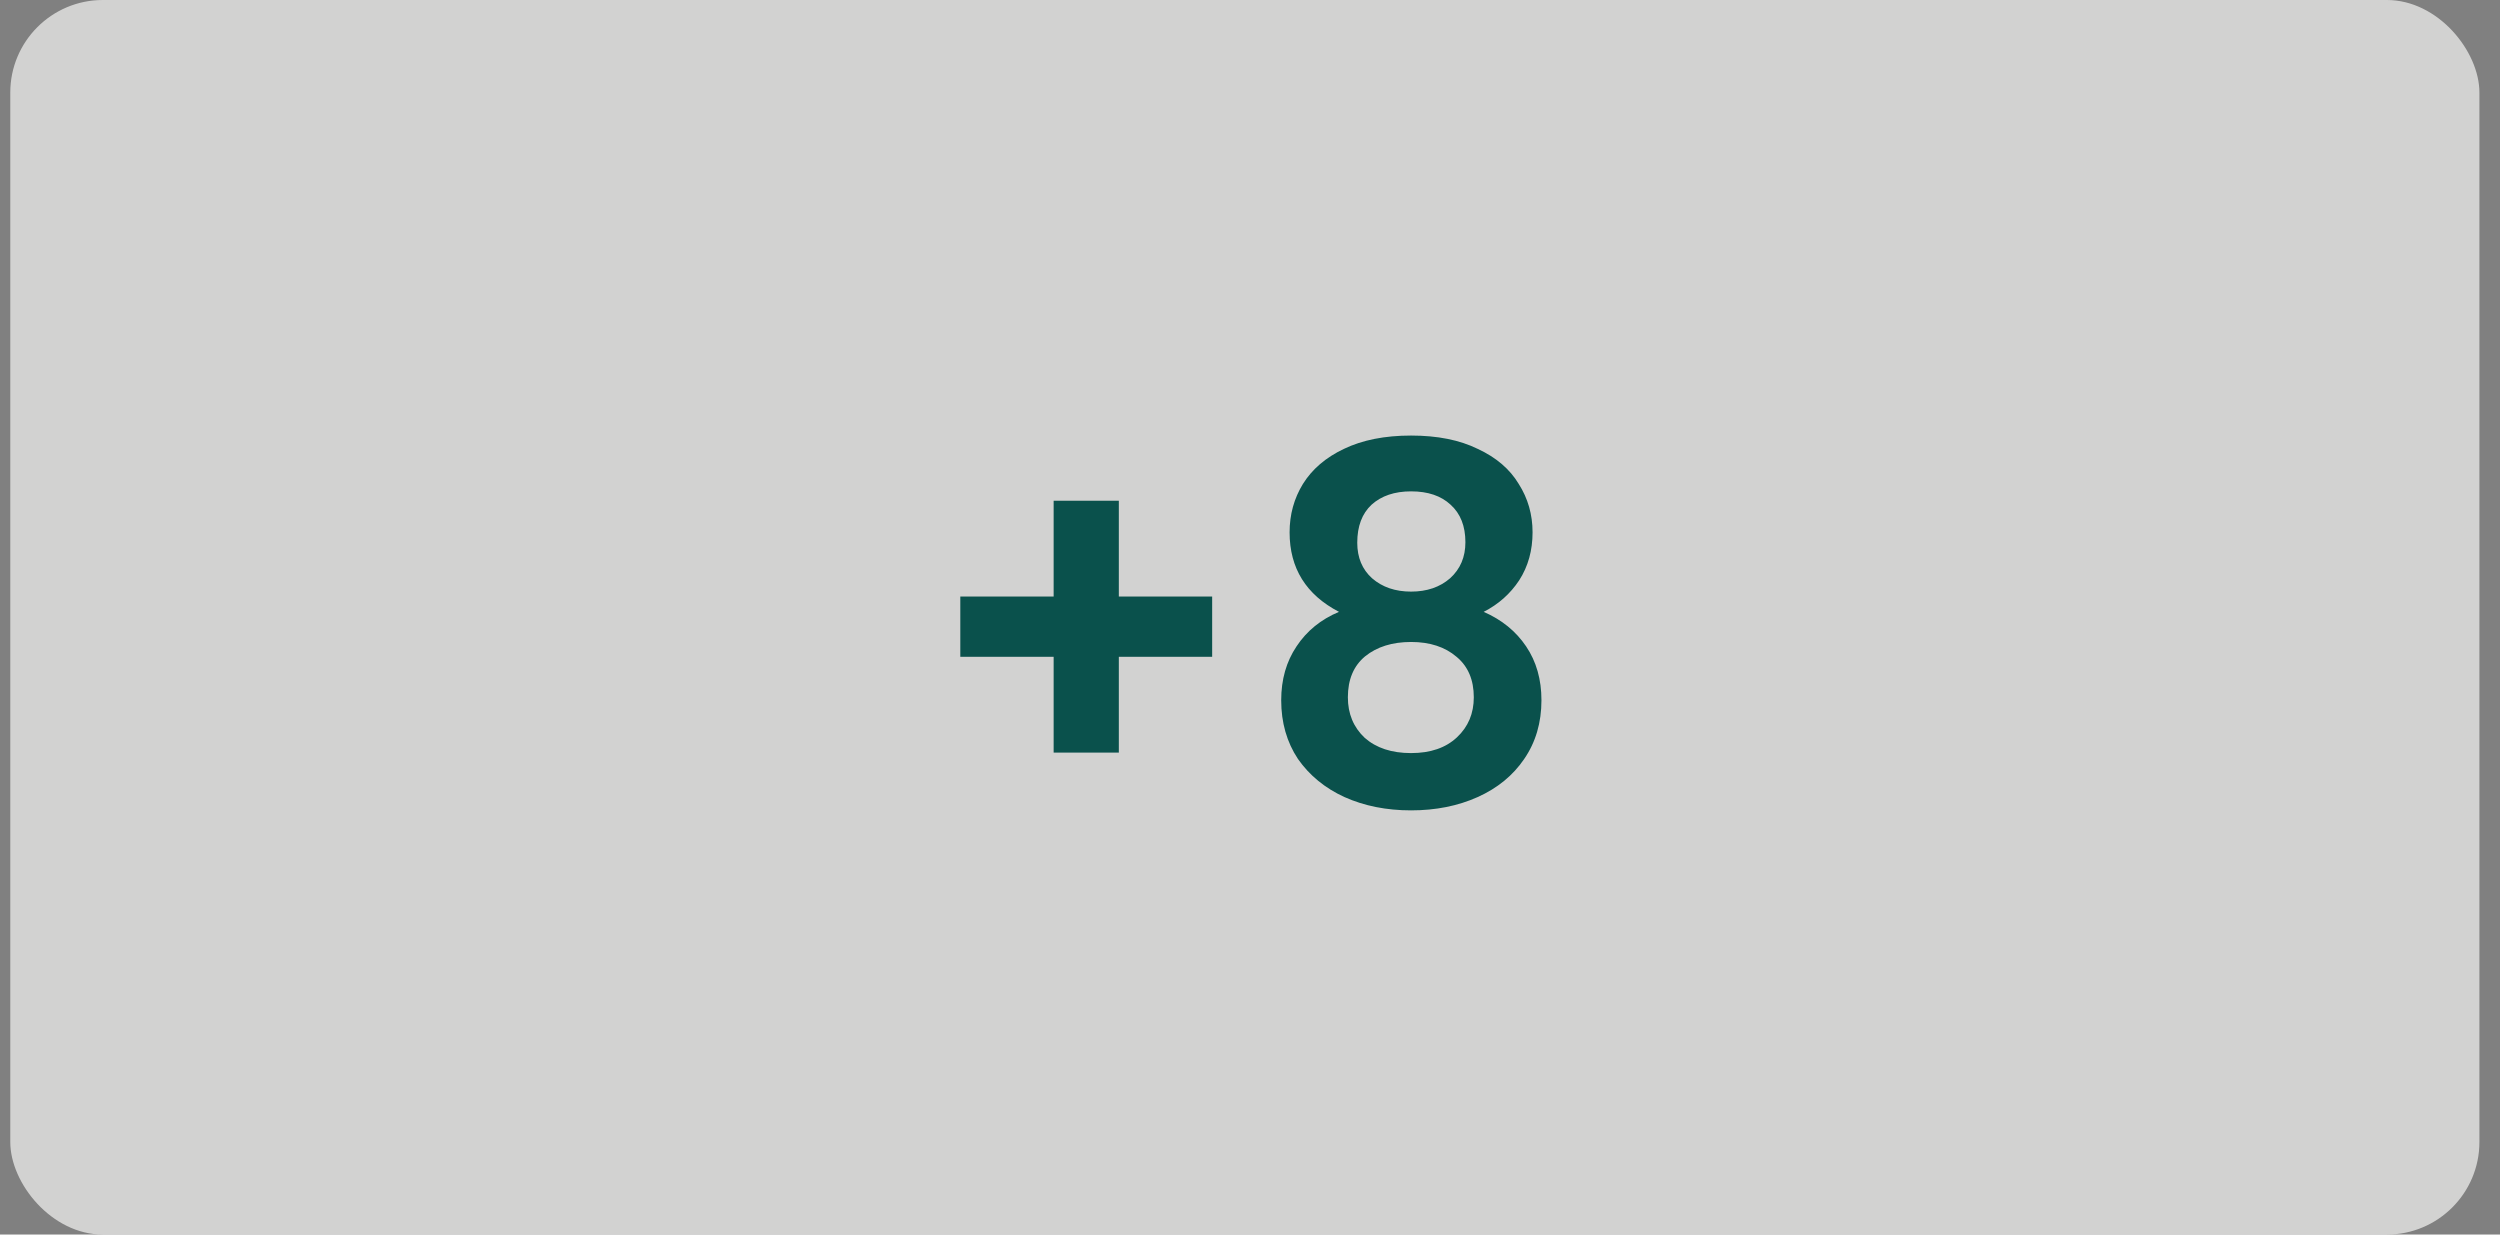 <svg width="81" height="40" viewBox="0 0 81 40" fill="none" xmlns="http://www.w3.org/2000/svg">
<rect x="0" y="0" width="81" height="40" fill="#808080" stroke="none"/>
<rect x="0.333" width="80" height="40" rx="3" fill="#F6F5F4" fill-opacity="0.7"/>
<path d="M39.274 21.28H36.25V24.384H34.138V21.28H31.114V19.328H34.138V16.224H36.25V19.328H39.274V21.28ZM43.383 19.824C42.317 19.269 41.783 18.411 41.783 17.248C41.783 16.672 41.927 16.149 42.215 15.68C42.514 15.2 42.957 14.821 43.543 14.544C44.141 14.256 44.866 14.112 45.719 14.112C46.573 14.112 47.293 14.256 47.879 14.544C48.477 14.821 48.919 15.2 49.207 15.68C49.506 16.149 49.655 16.672 49.655 17.248C49.655 17.835 49.511 18.352 49.223 18.8C48.935 19.237 48.551 19.579 48.071 19.824C48.658 20.08 49.117 20.453 49.447 20.944C49.778 21.435 49.943 22.016 49.943 22.688C49.943 23.413 49.757 24.048 49.383 24.592C49.021 25.125 48.519 25.536 47.879 25.824C47.239 26.112 46.519 26.256 45.719 26.256C44.919 26.256 44.199 26.112 43.559 25.824C42.93 25.536 42.429 25.125 42.055 24.592C41.693 24.048 41.511 23.413 41.511 22.688C41.511 22.016 41.677 21.435 42.007 20.944C42.338 20.443 42.797 20.069 43.383 19.824ZM47.479 17.568C47.479 17.045 47.319 16.64 46.999 16.352C46.69 16.064 46.263 15.92 45.719 15.92C45.186 15.92 44.759 16.064 44.439 16.352C44.13 16.64 43.975 17.051 43.975 17.584C43.975 18.064 44.135 18.448 44.455 18.736C44.786 19.024 45.207 19.168 45.719 19.168C46.231 19.168 46.653 19.024 46.983 18.736C47.314 18.437 47.479 18.048 47.479 17.568ZM45.719 20.8C45.111 20.8 44.615 20.955 44.231 21.264C43.858 21.573 43.671 22.016 43.671 22.592C43.671 23.125 43.853 23.563 44.215 23.904C44.589 24.235 45.09 24.4 45.719 24.4C46.349 24.4 46.845 24.229 47.207 23.888C47.57 23.547 47.751 23.115 47.751 22.592C47.751 22.027 47.565 21.589 47.191 21.28C46.818 20.96 46.327 20.8 45.719 20.8Z" fill="#0A514C"/>
</svg>

